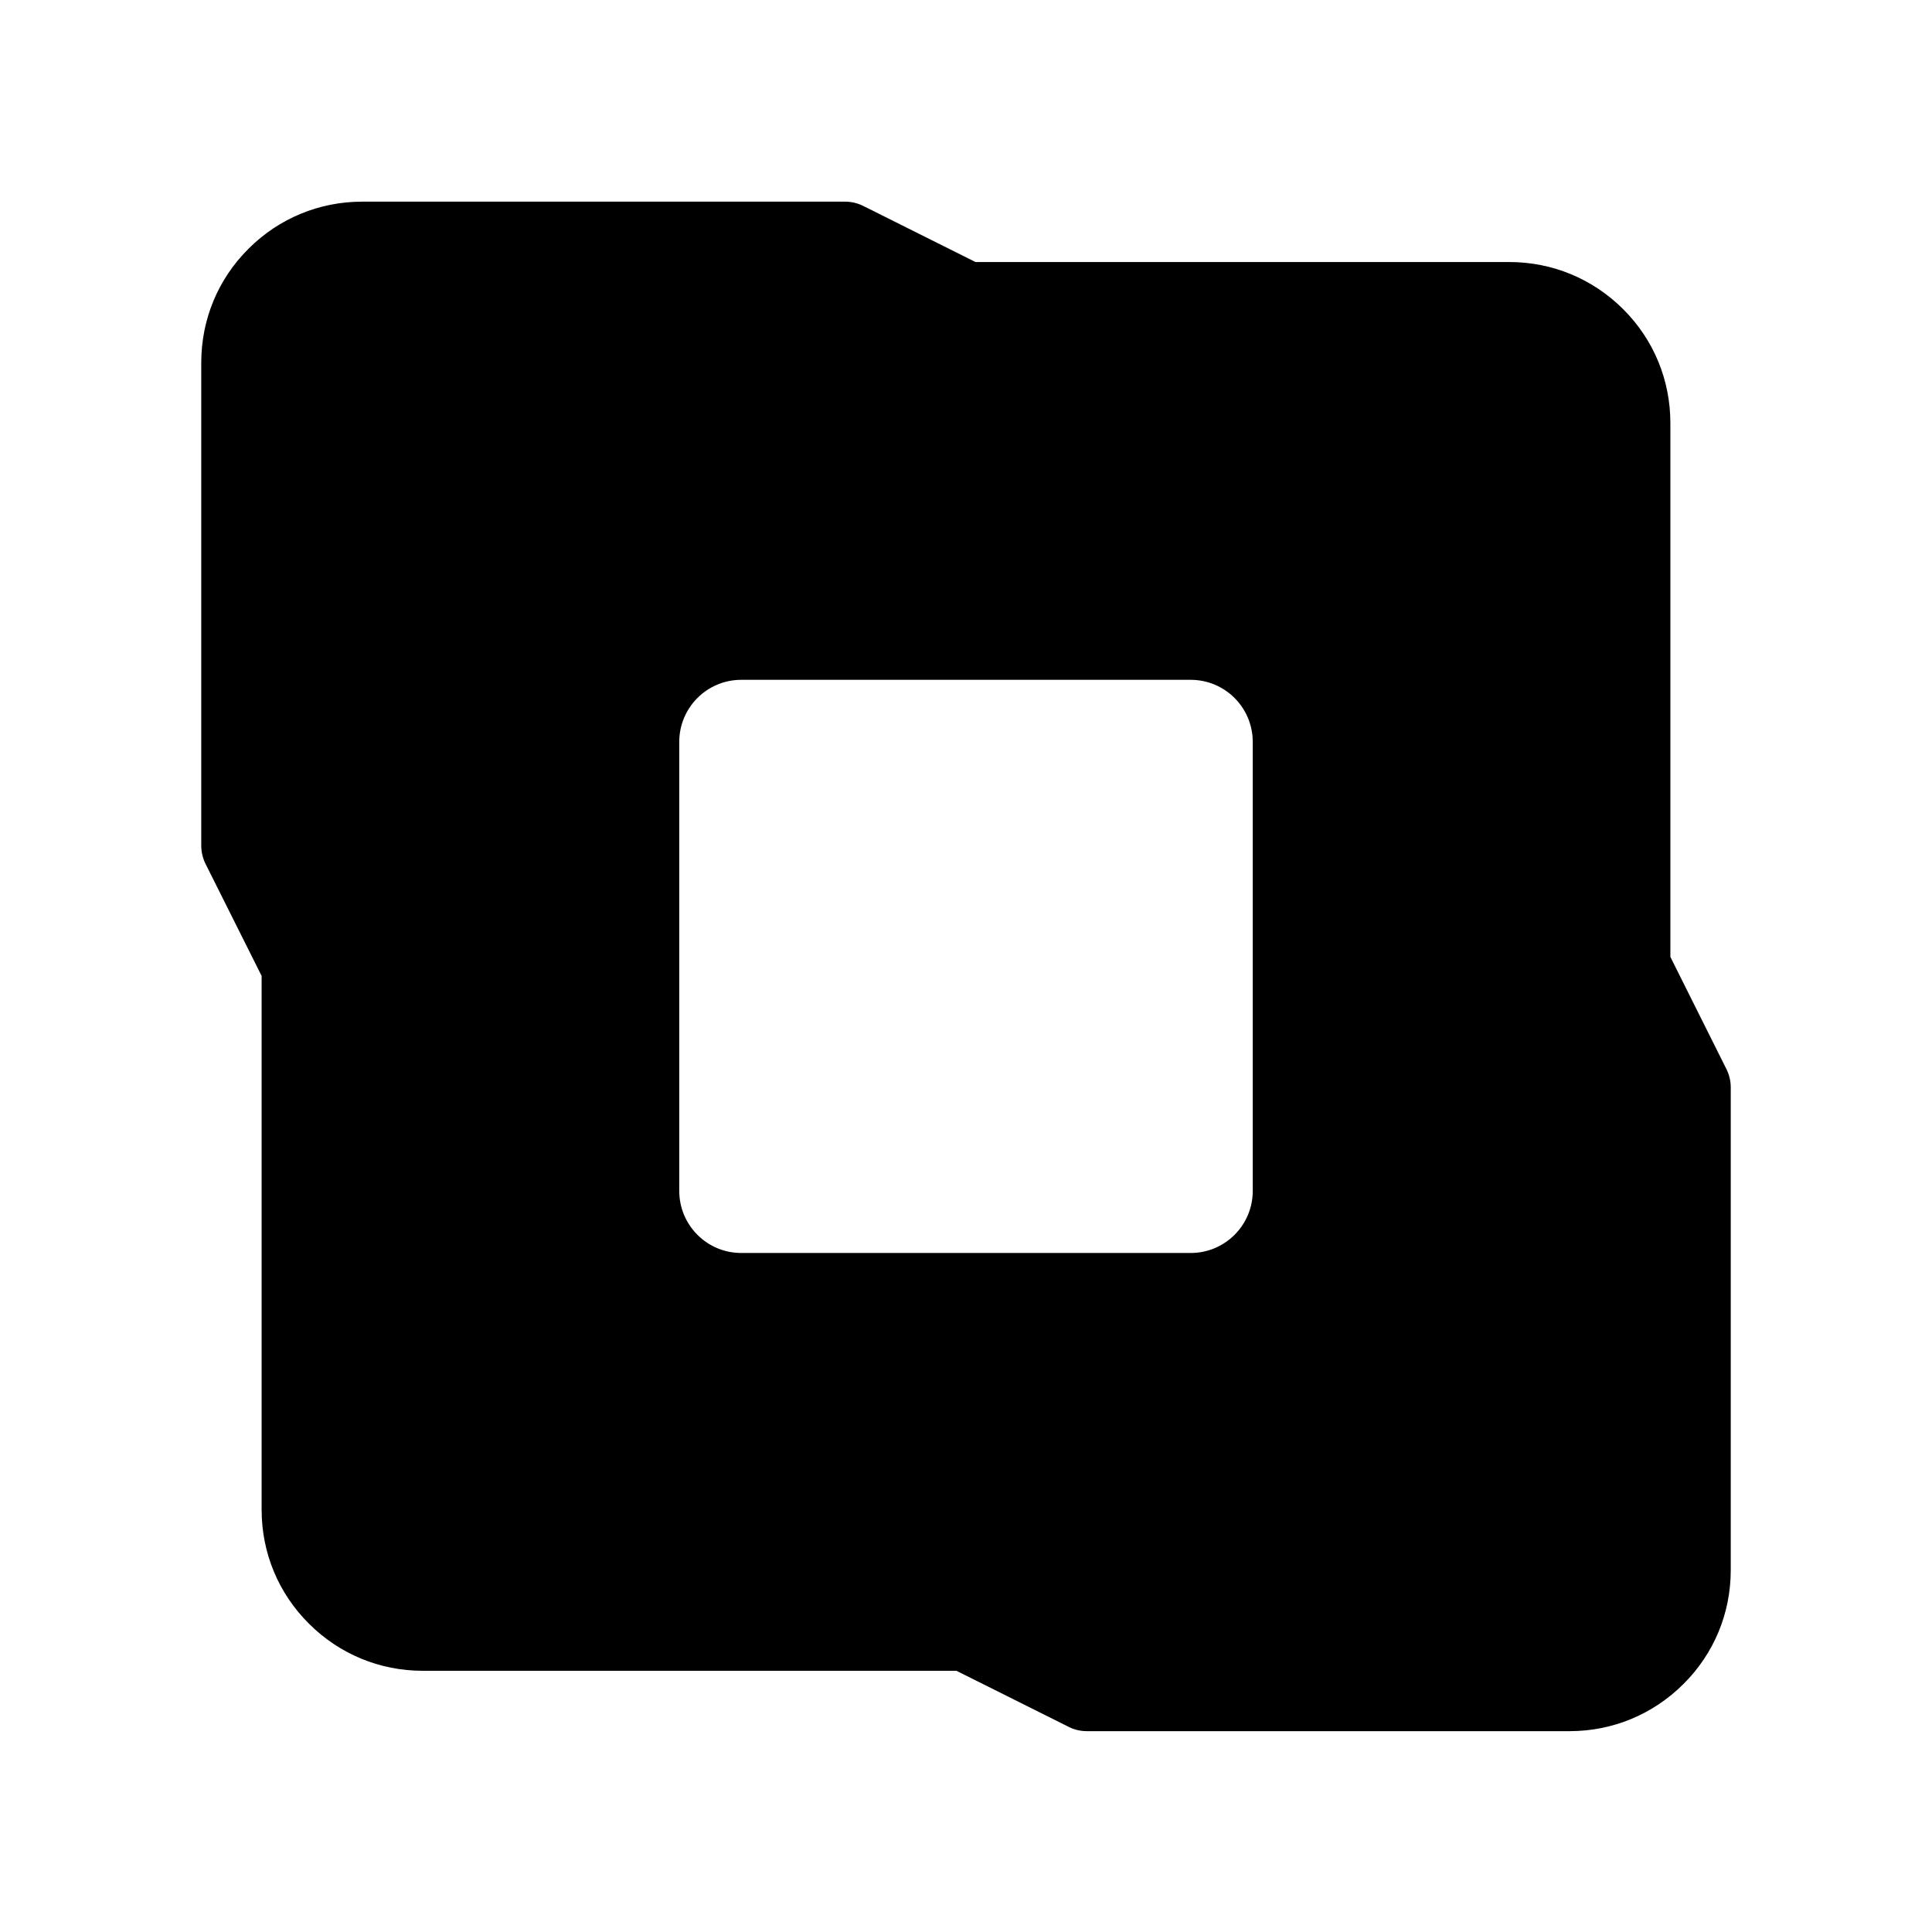 <svg width="24" height="24" viewBox="0 0 24 24" fill="none" xmlns="http://www.w3.org/2000/svg">
<path fill-rule="evenodd" clip-rule="evenodd" d="M14.791 15.565H9.208C8.783 15.565 8.438 15.22 8.438 14.794V9.216C8.438 8.79 8.783 8.445 9.208 8.445H14.791C15.217 8.445 15.562 8.79 15.562 9.216V14.794C15.562 15.22 15.217 15.565 14.791 15.565ZM21.447 13.282L20.75 11.887V5.255C20.75 4.72 20.542 4.217 20.163 3.84C19.785 3.463 19.283 3.255 18.75 3.255H12.118L10.723 2.558C10.654 2.524 10.577 2.505 10.5 2.505H4.5C3.966 2.505 3.464 2.713 3.087 3.09C2.708 3.467 2.5 3.97 2.5 4.505V10.505C2.5 10.582 2.518 10.659 2.552 10.729L3.25 12.123V18.755C3.25 19.291 3.459 19.793 3.837 20.169C4.215 20.547 4.717 20.755 5.25 20.755H11.881L13.276 21.452C13.345 21.487 13.422 21.505 13.5 21.505H19.5C20.032 21.505 20.534 21.297 20.913 20.919C21.291 20.543 21.5 20.041 21.5 19.505V13.505C21.5 13.428 21.481 13.351 21.447 13.282Z" fill="black"/>
</svg>